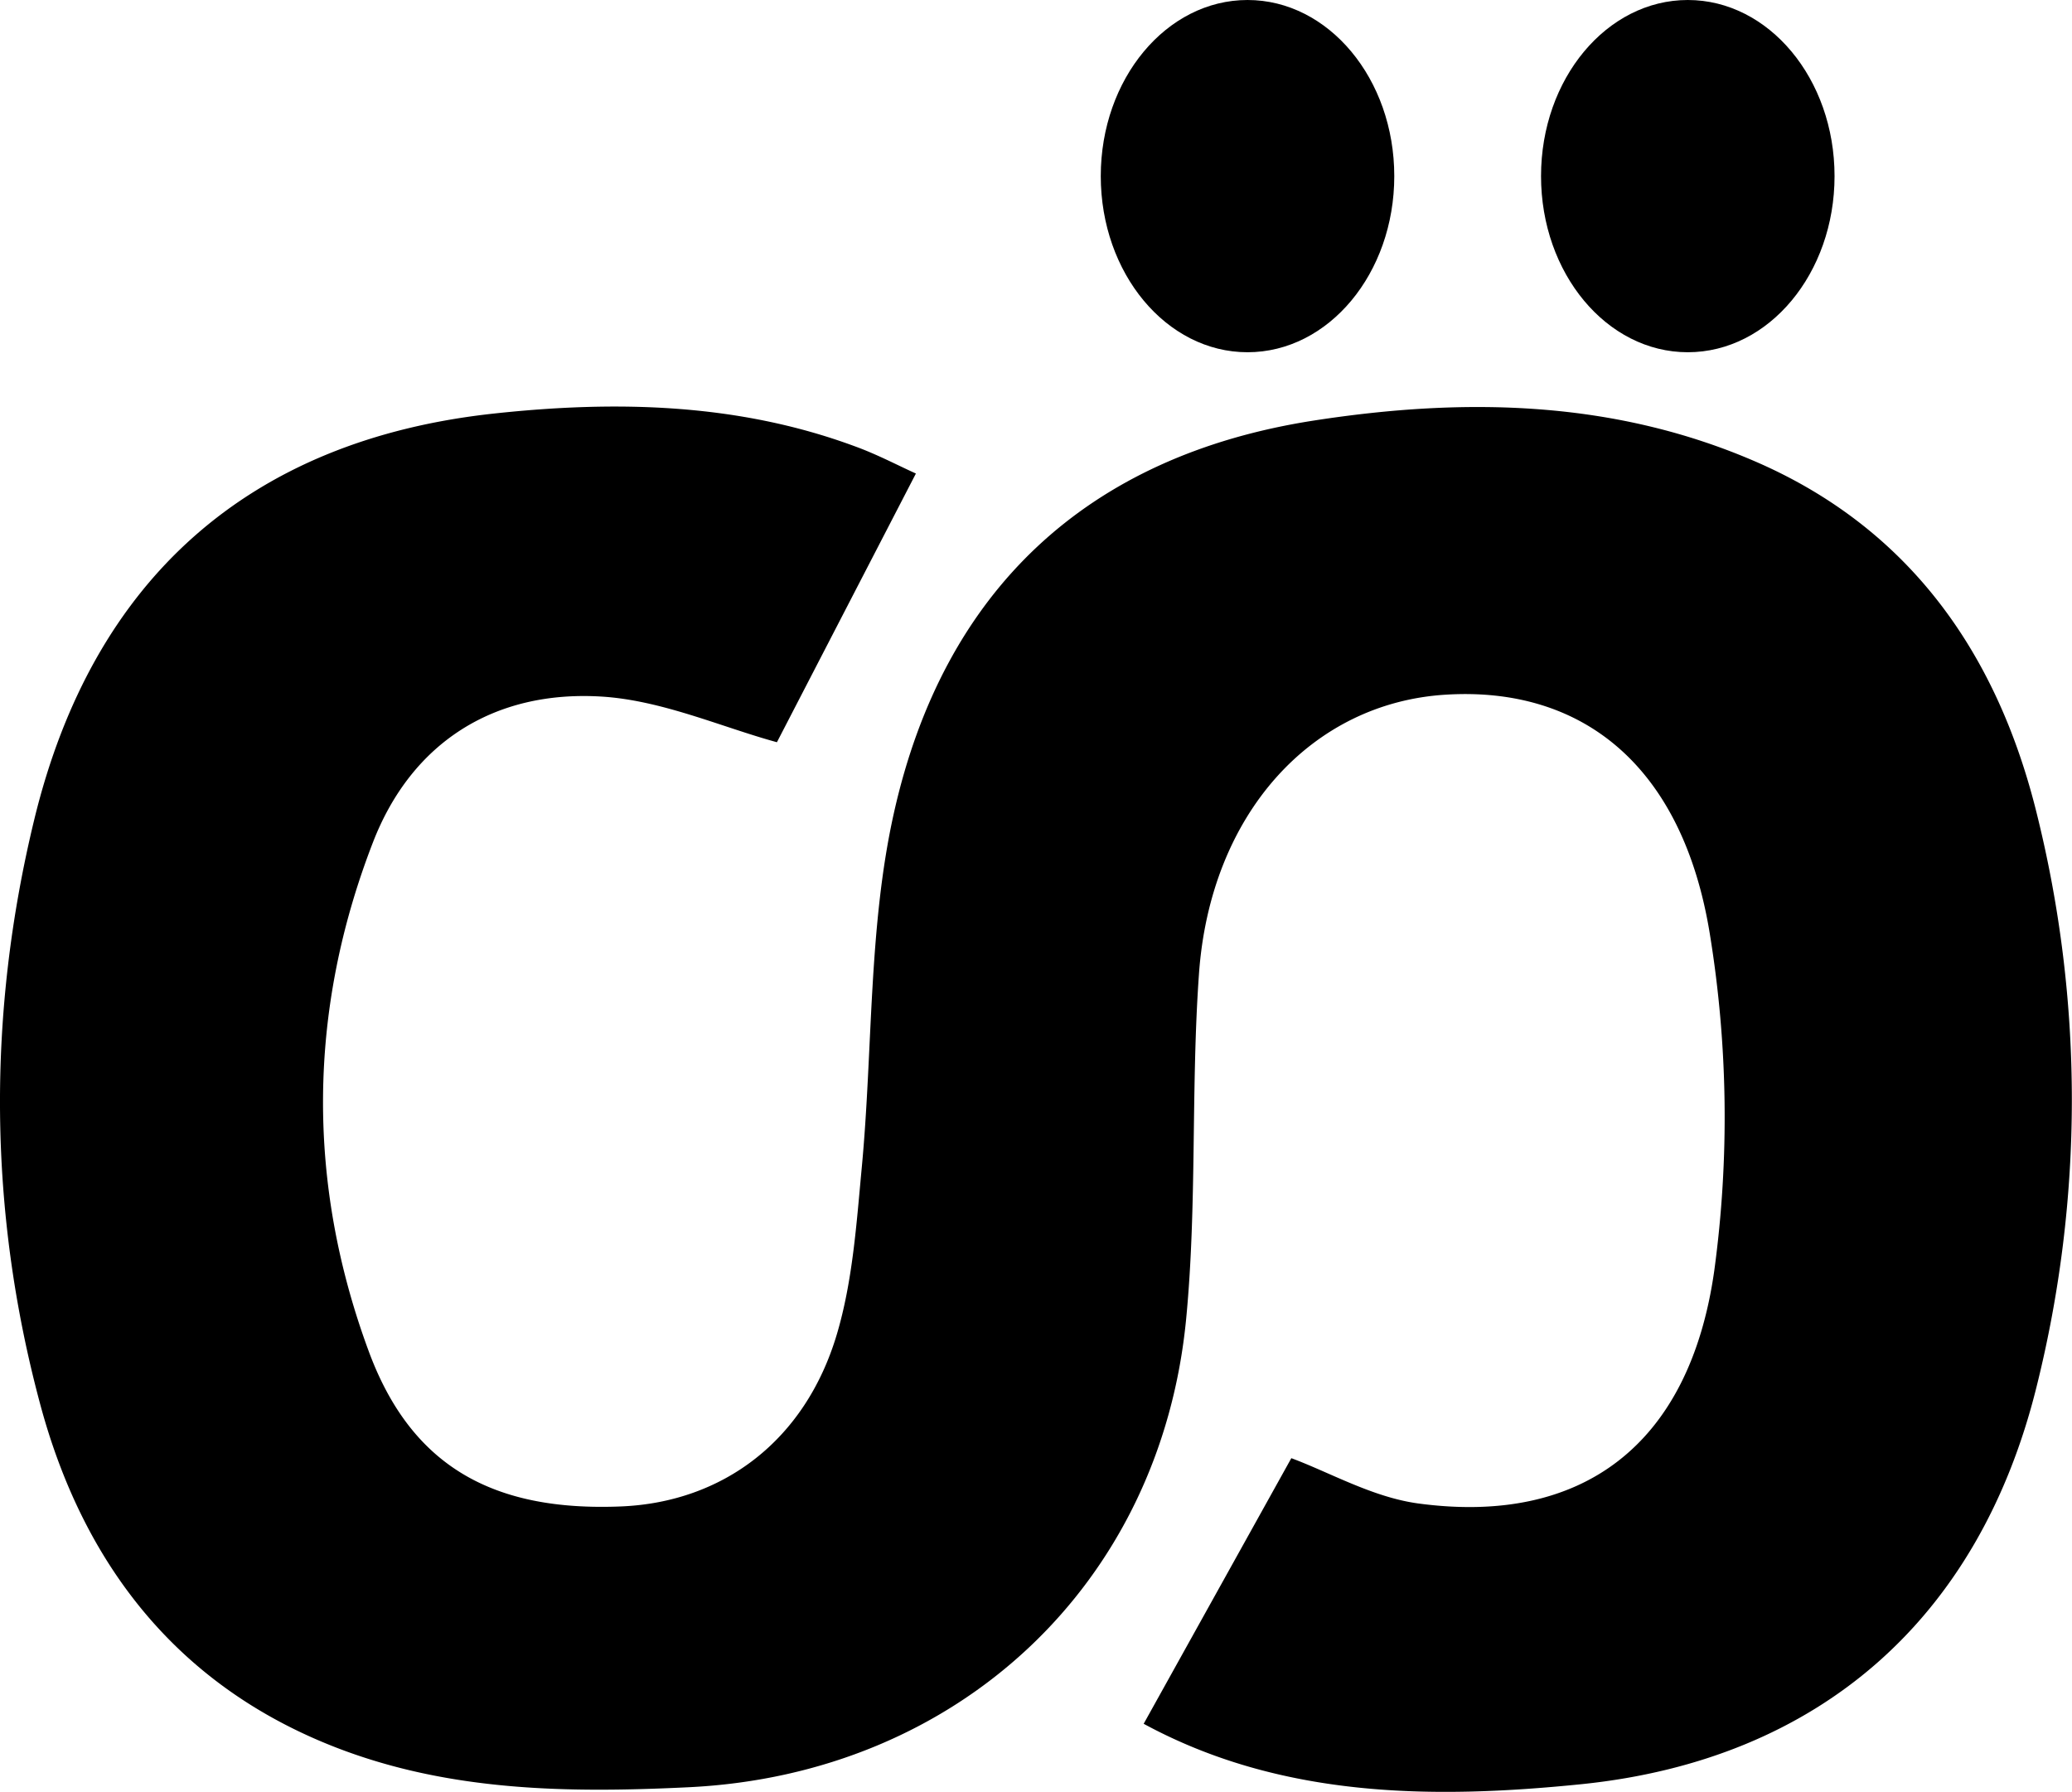 <svg id="Laag_1" data-name="Laag 1" xmlns="http://www.w3.org/2000/svg" viewBox="0 0 508.98 440.12"><title>titleB</title><path d="M283,450l36.27-65.24c9.39,3.47,20,9.62,31.23,11.13,39.94,5.38,66.6-14.08,72.68-57.3a279.68,279.68,0,0,0-1.1-82.56c-6.66-41.18-31.17-60.88-64.84-58.81-33,2-57.89,29.3-60.66,68.64-2,28.15-.44,56.58-3.14,84.63-6.29,65.54-56.4,111.87-122.09,115.09-29.48,1.44-58.75,1.1-86.76-9.76-39.13-15.19-62.16-45.18-72.68-84.4C-.81,324-1.13,275.74,10.47,227.92c14.33-59.07,52.79-93.26,113-99.76,29.76-3.21,59.69-2.6,88.43,8,5.56,2,10.85,4.81,15.15,6.74l-34.14,66c-13.66-3.72-28.37-10.38-43.4-11.23-26-1.48-46.3,11.2-55.83,35.81-16,41.28-16.37,83.65-1,125.13,10.47,28.24,30.65,39.31,62,38,24.93-1.05,45.13-16.13,52.92-42.18,3.91-13.1,4.85-27.21,6.14-40.95,2.75-29.08,1.6-59,7.9-87.18,12.15-54.4,47.14-87.78,103.35-96.44,37.15-5.73,73.93-5,109,10.41,37.84,16.66,58.93,47.61,68.43,86.29a291,291,0,0,1-.09,140.67c-14.1,56.93-53.35,91.59-111.73,97.6C353.74,468.58,316.58,468.22,283,450Z" transform="translate(-2.06 -26.59)"/><ellipse cx="306.45" cy="43.26" rx="36.05" ry="43.26"/><ellipse cx="414.6" cy="43.26" rx="36.05" ry="43.26"/></svg>
